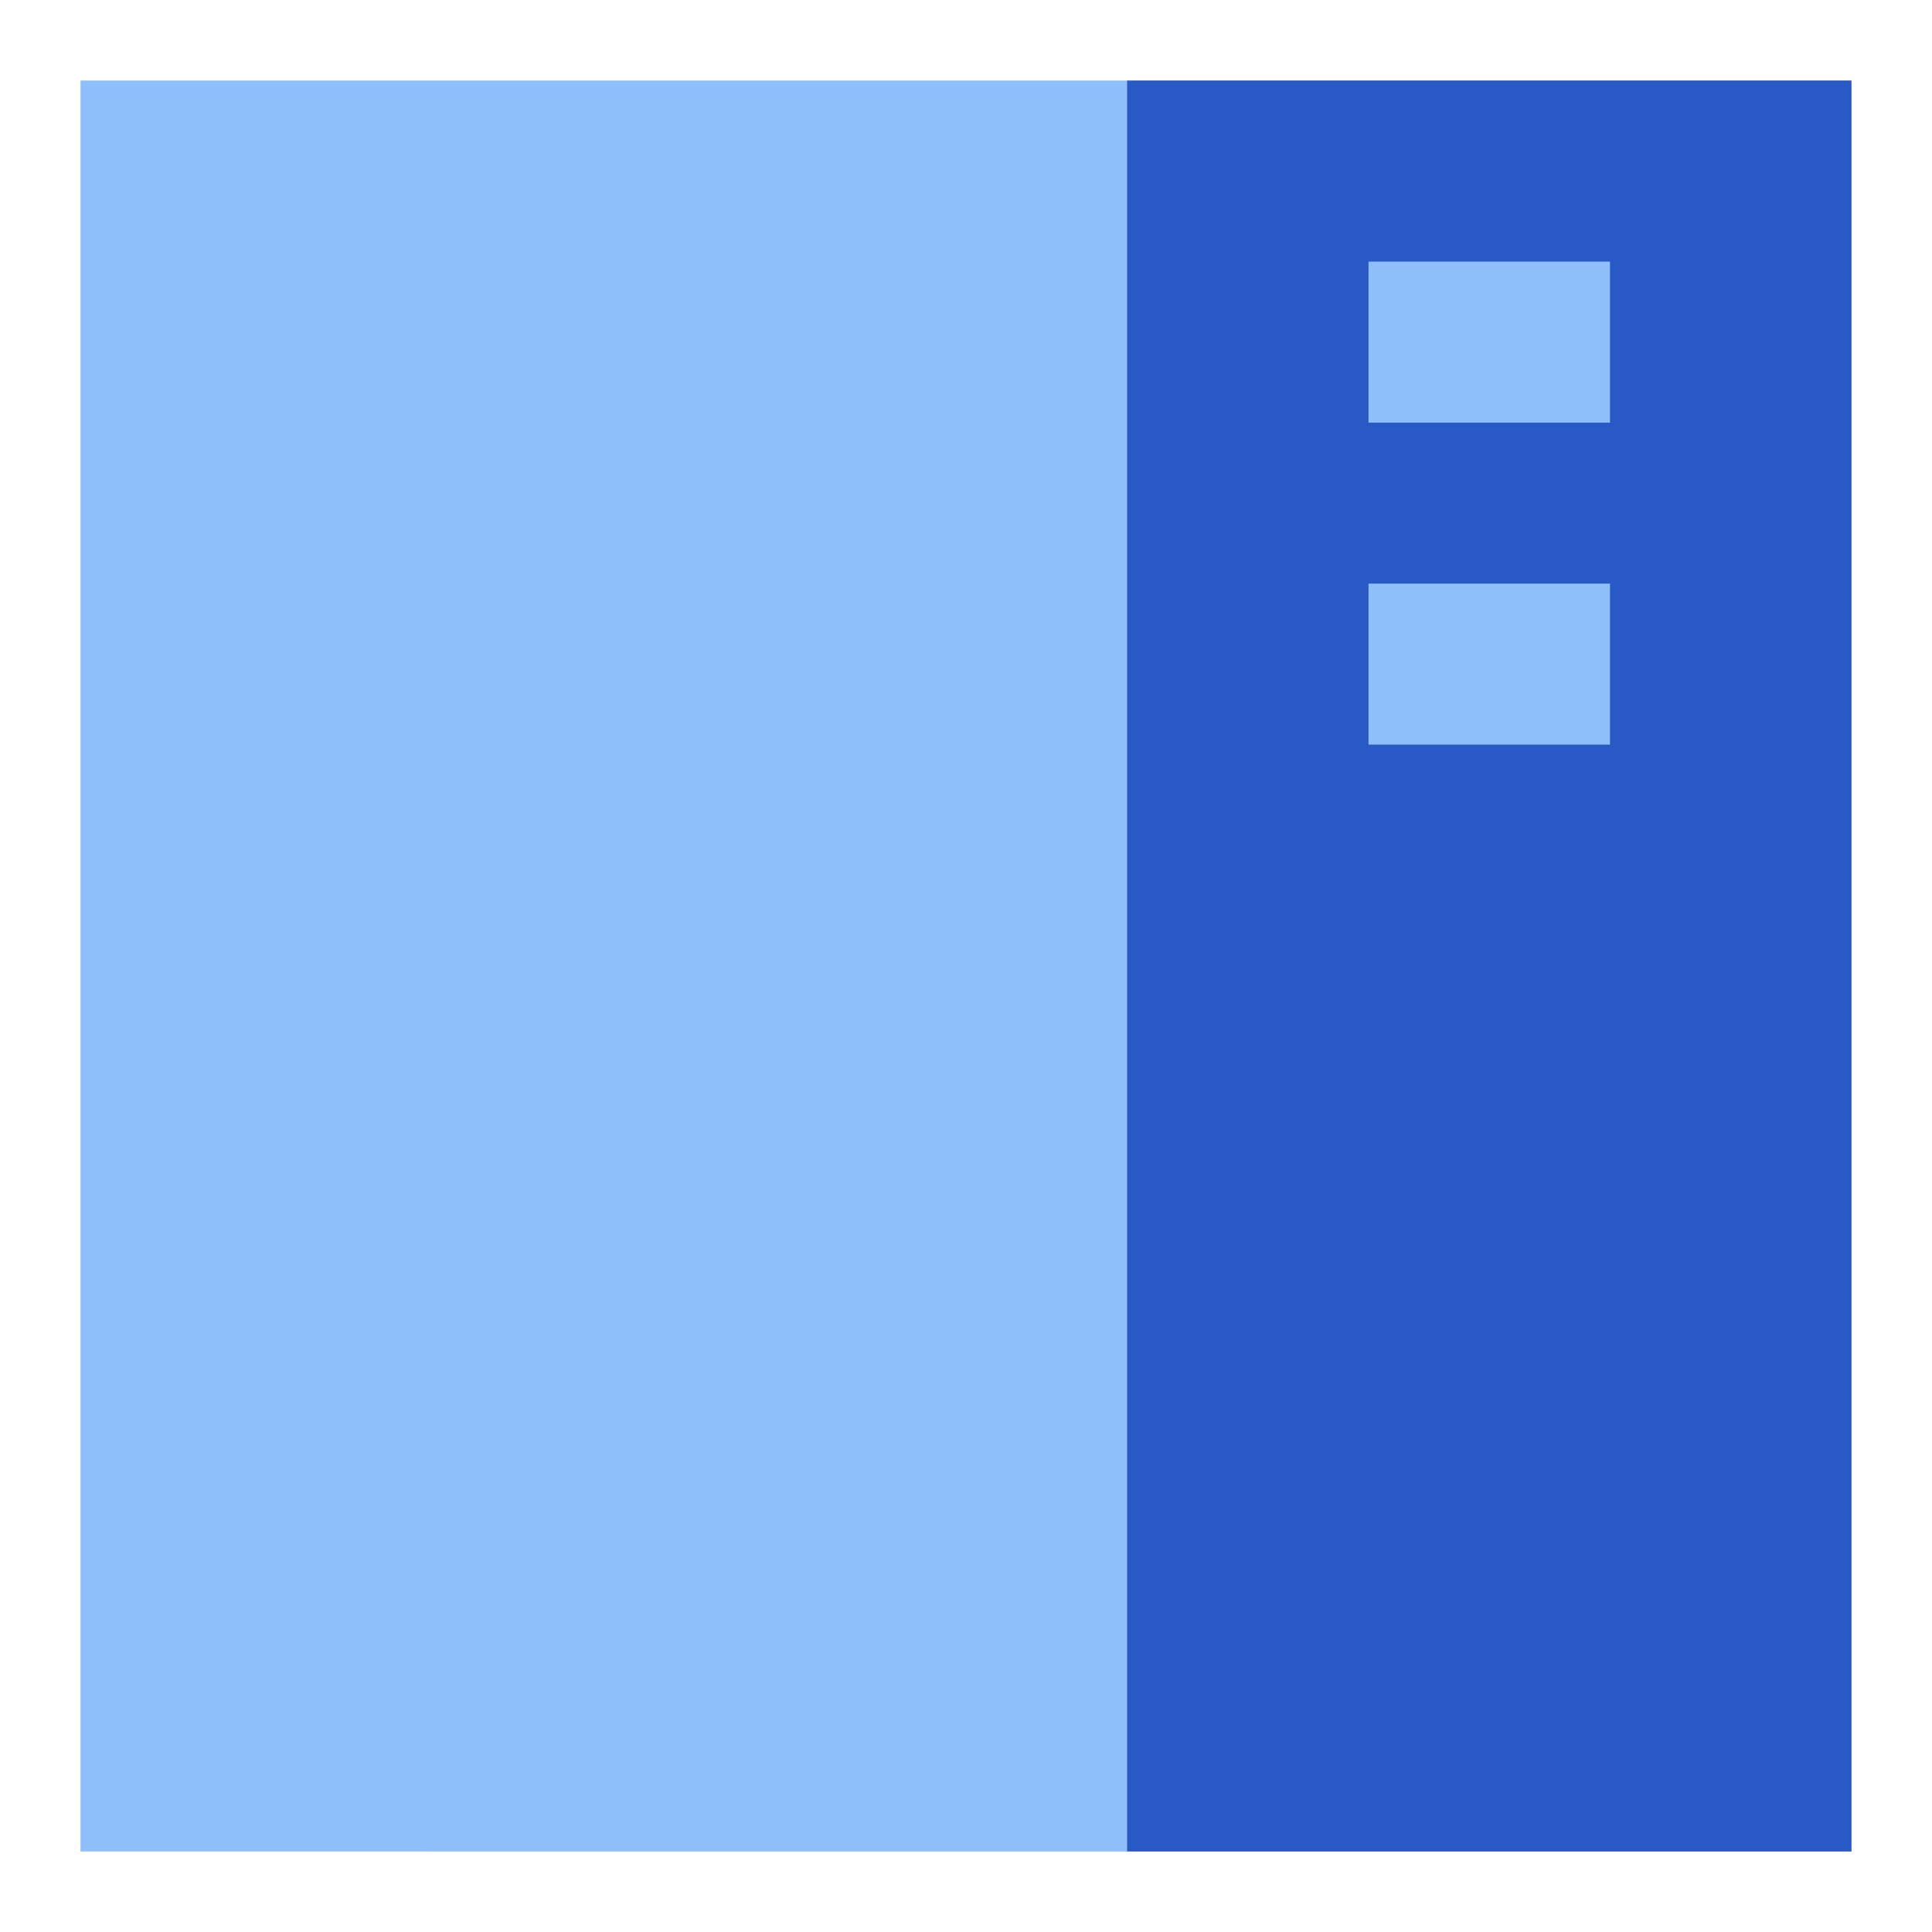 <svg xmlns="http://www.w3.org/2000/svg" fill="none" viewBox="0 0 24 24" id="Layout-Right-Sidebar--Streamline-Sharp">
  <desc>
    Layout Right Sidebar Streamline Icon: https://streamlinehq.com
  </desc>
  <g id="layout-right-sidebar">
    <path id="Rectangle 594" fill="#8fbffa" d="M1 1h13v22H1z" stroke-width="1"></path>
    <path id="Rectangle 595" fill="#2859c5" d="M14 1h9v22h-9z" stroke-width="1"></path>
    <path id="Vector 1372 (Stroke)" fill="#8fbffa" fill-rule="evenodd" d="m20 3.25 -3 0v2h3v-2Z" clip-rule="evenodd" stroke-width="1"></path>
    <path id="Vector 1373 (Stroke)" fill="#8fbffa" fill-rule="evenodd" d="M20 7.25h-3v2h3v-2Z" clip-rule="evenodd" stroke-width="1"></path>
  </g>
</svg>